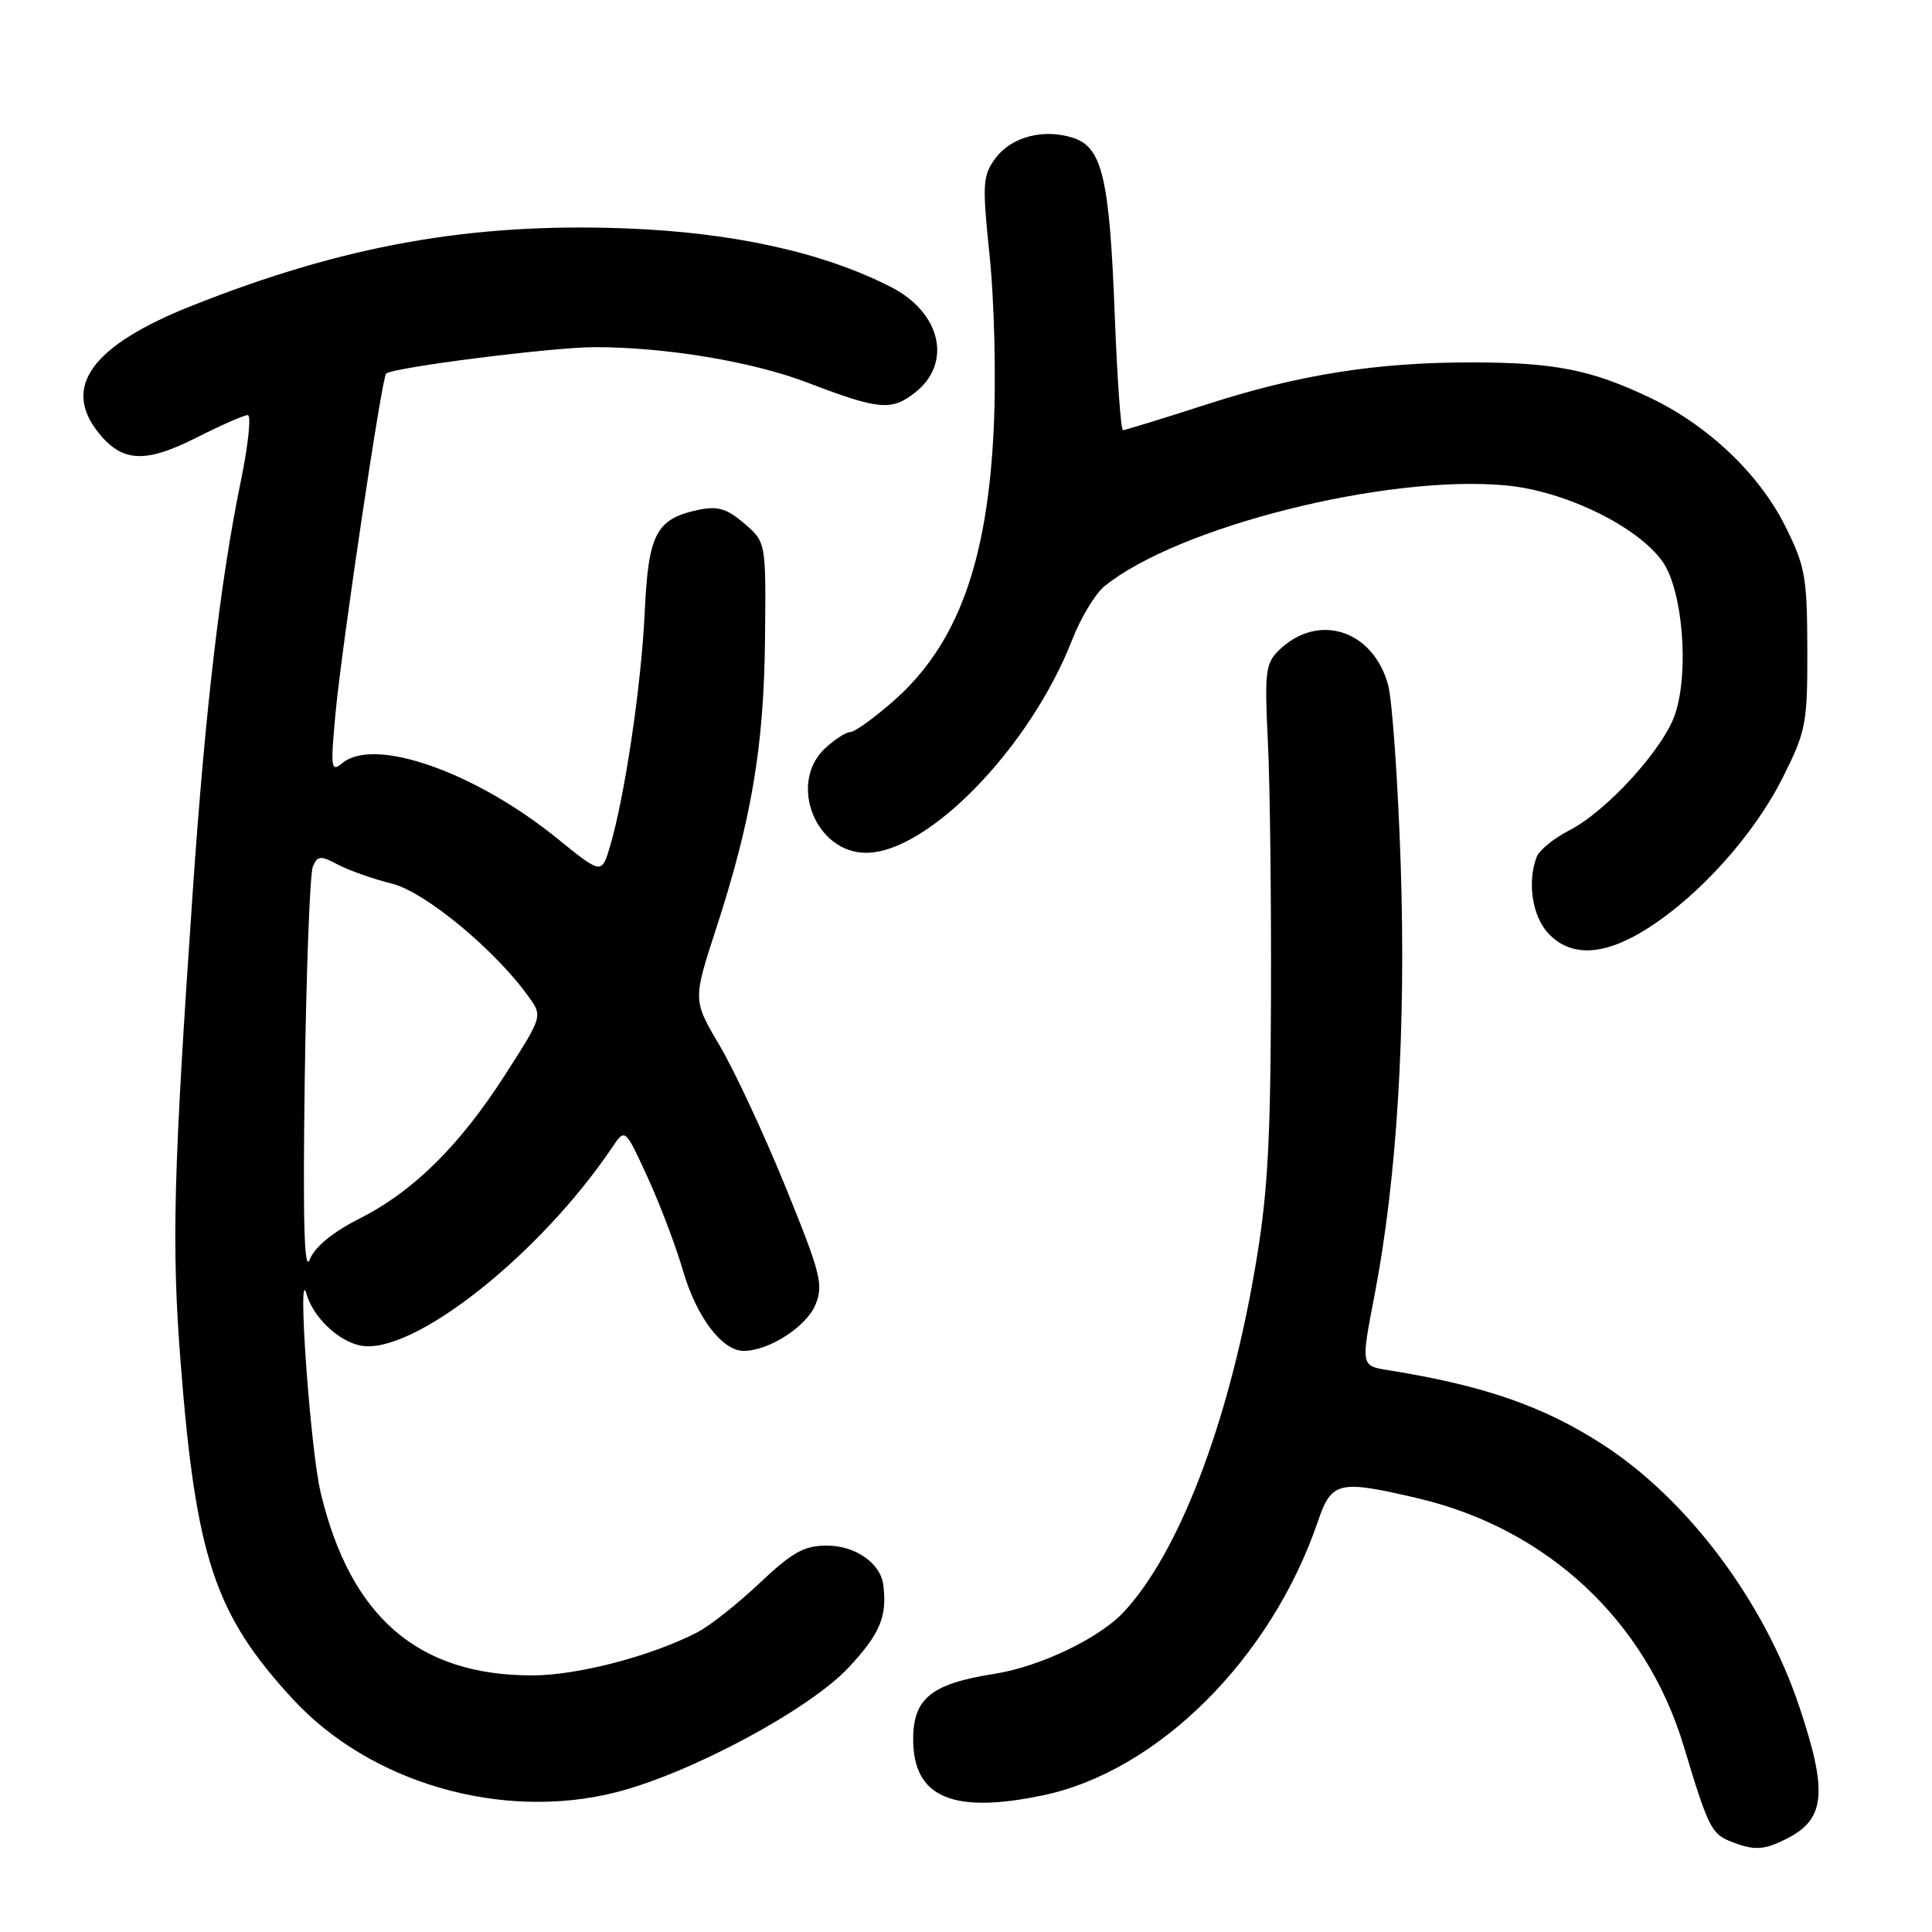 <?xml version="1.0" encoding="UTF-8" standalone="no"?>
<!DOCTYPE svg PUBLIC "-//W3C//DTD SVG 1.1//EN" "http://www.w3.org/Graphics/SVG/1.1/DTD/svg11.dtd" >
<svg xmlns="http://www.w3.org/2000/svg" xmlns:xlink="http://www.w3.org/1999/xlink" version="1.1" viewBox="0 0 256 256">
 <g >
 <path fill="currentColor"
d=" M 236.93 243.54 C 241.86 240.99 242.18 237.37 238.43 226.18 C 233.75 212.17 223.62 198.66 212.32 191.37 C 204.46 186.30 196.60 183.58 183.91 181.55 C 180.33 180.97 180.33 180.97 182.11 171.74 C 185.11 156.25 186.32 136.31 185.60 114.50 C 185.23 103.50 184.48 92.84 183.94 90.80 C 181.98 83.48 174.68 81.12 169.50 86.13 C 167.68 87.89 167.55 89.00 168.00 98.28 C 168.28 103.90 168.46 119.30 168.41 132.50 C 168.34 152.15 167.94 158.69 166.21 168.58 C 162.66 188.93 156.14 205.85 148.88 213.62 C 145.63 217.10 137.77 220.85 131.77 221.79 C 123.42 223.10 121.00 225.04 121.00 230.45 C 121.00 238.16 126.20 240.40 138.20 237.89 C 153.43 234.71 168.43 219.76 174.62 201.62 C 176.44 196.27 177.37 196.06 187.91 198.54 C 205.06 202.58 218.13 214.80 223.13 231.46 C 226.28 241.96 226.78 242.98 229.24 243.97 C 232.46 245.26 233.73 245.19 236.93 243.54 Z  M 81.54 237.51 C 91.37 235.04 107.19 226.57 112.43 220.97 C 116.61 216.50 117.58 214.18 117.04 210.00 C 116.67 207.12 113.33 204.80 109.57 204.80 C 106.54 204.80 104.99 205.67 100.64 209.78 C 97.75 212.51 94.06 215.43 92.44 216.27 C 86.29 219.45 76.52 222.00 70.51 222.00 C 55.38 222.00 46.43 214.26 42.49 197.78 C 41.11 192.01 39.34 166.95 40.63 171.50 C 41.50 174.55 44.86 177.74 47.80 178.30 C 54.66 179.61 71.53 166.30 81.16 151.97 C 82.83 149.50 82.83 149.50 85.82 156.02 C 87.46 159.60 89.58 165.19 90.52 168.43 C 92.30 174.53 95.69 179.00 98.55 179.00 C 101.86 179.00 106.84 175.80 108.04 172.91 C 109.14 170.24 108.78 168.80 104.07 157.23 C 101.22 150.23 97.29 141.81 95.34 138.51 C 91.80 132.52 91.80 132.52 94.91 122.99 C 99.59 108.58 101.22 98.93 101.37 84.67 C 101.50 71.84 101.50 71.84 98.63 69.37 C 96.36 67.41 95.11 67.03 92.63 67.54 C 86.95 68.73 85.91 70.67 85.43 81.09 C 84.99 90.73 82.78 105.62 80.82 112.18 C 79.72 115.87 79.72 115.87 73.77 111.05 C 62.92 102.27 49.59 97.60 45.37 101.11 C 43.85 102.37 43.78 101.83 44.46 94.49 C 45.27 85.77 50.58 50.08 51.16 49.51 C 51.97 48.70 73.22 46.00 78.81 46.00 C 88.21 46.00 99.69 47.91 106.91 50.67 C 116.49 54.33 118.12 54.48 121.26 52.01 C 126.23 48.10 124.68 41.41 118.04 38.02 C 109.02 33.42 97.08 30.79 82.82 30.26 C 62.41 29.50 45.52 32.52 25.40 40.52 C 12.25 45.75 8.21 51.19 12.98 57.25 C 16.14 61.26 19.18 61.44 25.97 58.02 C 29.25 56.36 32.34 55.00 32.83 55.00 C 33.31 55.00 32.90 58.94 31.91 63.75 C 29.22 76.80 27.20 93.98 25.55 118.00 C 22.97 155.49 22.72 164.97 23.93 180.50 C 25.96 206.46 28.46 213.93 38.82 225.16 C 49.07 236.26 66.46 241.29 81.54 237.51 Z  M 218.31 123.02 C 225.20 118.65 232.42 110.60 236.19 103.10 C 239.32 96.87 239.50 95.91 239.48 86.00 C 239.45 76.40 239.20 75.00 236.52 69.65 C 233.04 62.72 226.24 56.29 218.51 52.64 C 210.86 49.01 206.04 48.05 195.32 48.02 C 182.51 47.99 172.25 49.60 159.90 53.58 C 154.08 55.46 149.08 57.00 148.80 57.00 C 148.52 57.00 148.03 50.14 147.71 41.75 C 147.02 23.64 146.06 19.54 142.23 18.28 C 138.30 16.99 133.99 18.12 131.88 21.00 C 130.20 23.29 130.14 24.38 131.14 34.00 C 131.74 39.78 131.99 49.90 131.69 56.50 C 130.87 74.49 126.88 85.41 118.41 92.87 C 115.83 95.14 113.25 97.00 112.67 97.00 C 112.10 97.00 110.59 97.98 109.31 99.17 C 104.42 103.77 108.05 113.00 114.76 113.00 C 122.97 113.00 136.51 99.02 142.05 84.82 C 143.19 81.89 145.11 78.70 146.31 77.71 C 156.00 69.81 183.71 62.84 199.56 64.32 C 207.34 65.05 216.95 69.72 220.28 74.39 C 222.95 78.14 223.85 88.91 221.97 94.60 C 220.45 99.20 212.89 107.51 207.90 110.05 C 205.89 111.08 203.97 112.65 203.62 113.54 C 202.34 116.88 203.03 121.41 205.17 123.69 C 208.17 126.88 212.58 126.66 218.31 123.02 Z  M 40.38 143.00 C 40.59 128.43 41.07 115.75 41.45 114.84 C 42.07 113.36 42.45 113.33 44.82 114.59 C 46.30 115.36 49.48 116.48 51.91 117.08 C 56.30 118.16 65.62 125.87 70.05 132.08 C 71.90 134.66 71.90 134.66 66.98 142.34 C 60.89 151.83 54.81 157.84 47.60 161.49 C 44.05 163.29 41.70 165.23 41.04 166.90 C 40.31 168.75 40.12 161.83 40.38 143.00 Z "/>
</g>
</svg>